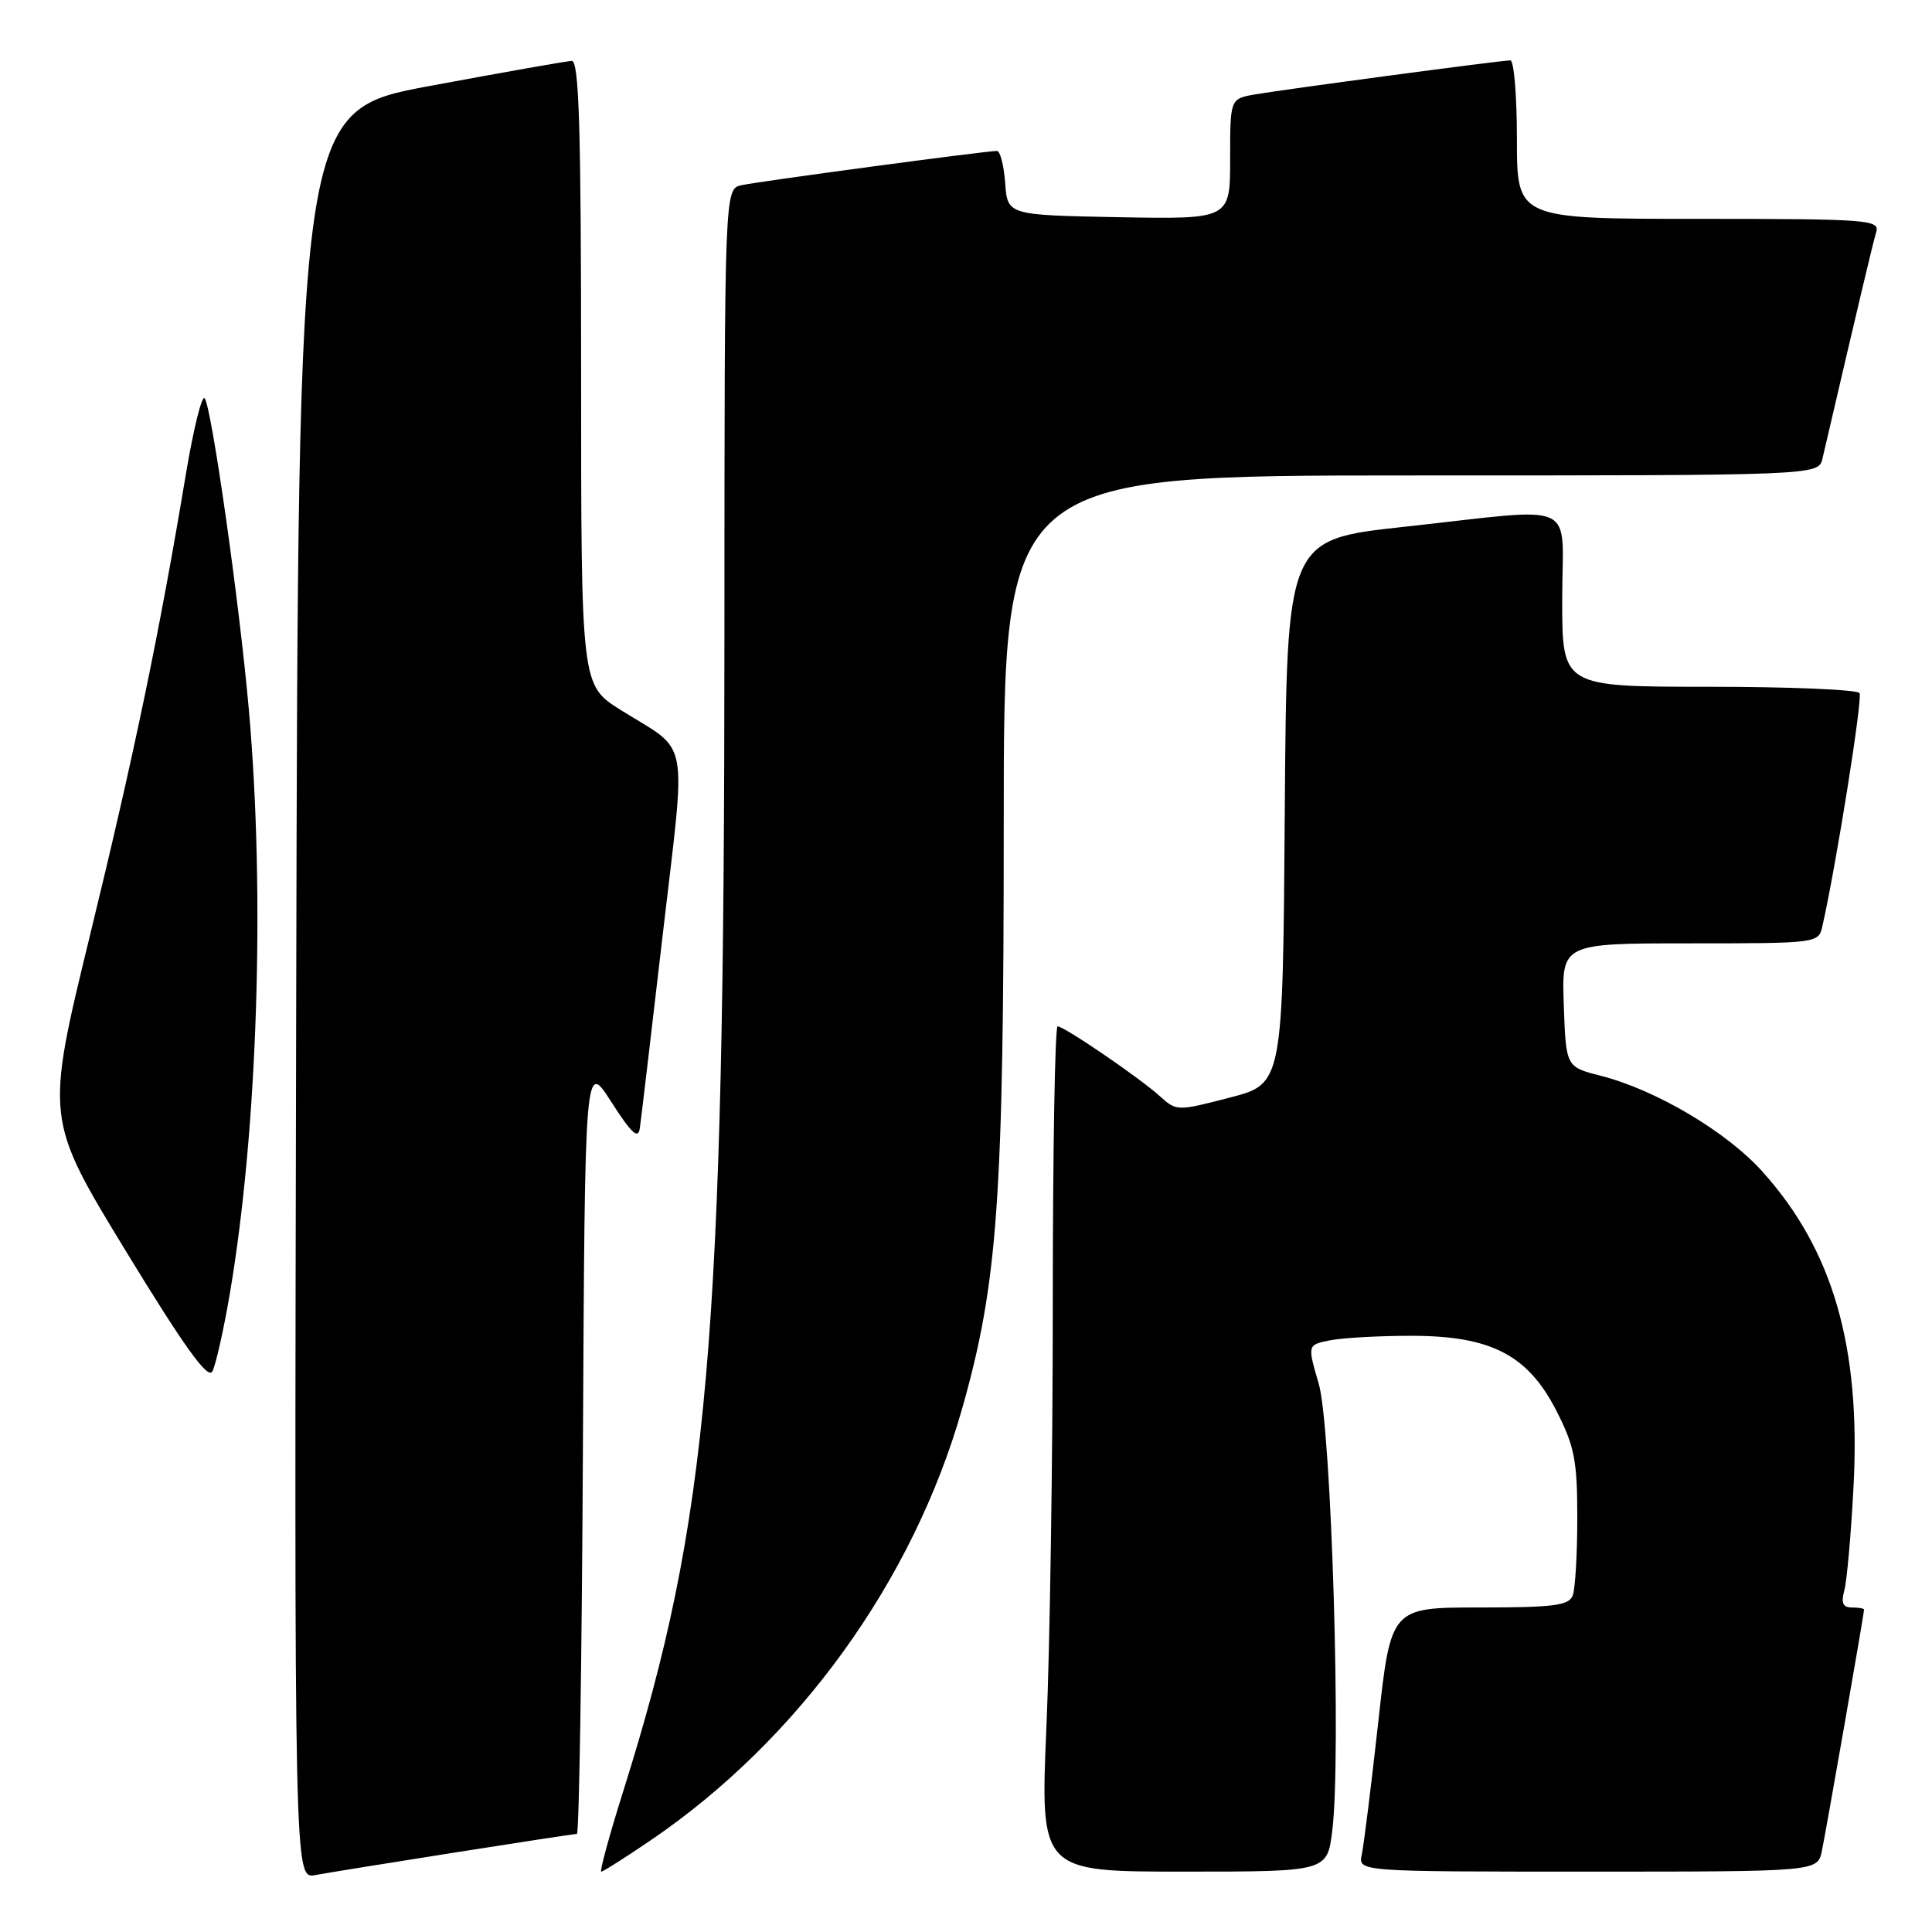 <?xml version="1.0" encoding="UTF-8" standalone="no"?>
<!DOCTYPE svg PUBLIC "-//W3C//DTD SVG 1.1//EN" "http://www.w3.org/Graphics/SVG/1.1/DTD/svg11.dtd" >
<svg xmlns="http://www.w3.org/2000/svg" xmlns:xlink="http://www.w3.org/1999/xlink" version="1.1" viewBox="0 0 256 256">
 <g >
 <path fill="currentColor"
d=" M 60.20 245.48 C 68.83 244.12 76.14 243.00 76.44 243.00 C 76.74 243.00 77.10 219.95 77.24 191.77 C 77.50 140.54 77.50 140.54 81.00 146.01 C 83.68 150.19 84.57 151.01 84.78 149.49 C 84.94 148.39 86.31 136.80 87.83 123.72 C 90.95 96.89 91.51 99.87 82.25 94.08 C 77.00 90.79 77.00 90.79 77.00 49.40 C 77.00 16.91 76.73 8.01 75.75 8.07 C 75.06 8.10 66.62 9.59 57.00 11.38 C 39.50 14.62 39.50 14.62 39.25 131.79 C 38.99 248.95 38.99 248.95 41.75 248.46 C 43.26 248.18 51.56 246.84 60.20 245.48 Z  M 86.13 243.91 C 105.77 230.58 121.01 209.47 127.49 186.64 C 132.22 169.96 133.00 158.94 133.00 108.95 C 133.00 63.00 133.00 63.00 186.98 63.00 C 240.96 63.00 240.96 63.00 241.49 60.75 C 246.47 39.37 248.17 32.20 248.61 30.75 C 249.10 29.12 247.52 29.00 225.07 29.00 C 201.00 29.00 201.00 29.00 201.00 18.50 C 201.00 12.72 200.61 8.00 200.13 8.00 C 198.91 8.00 170.17 11.84 166.25 12.52 C 163.00 13.09 163.00 13.09 163.00 21.07 C 163.00 29.05 163.00 29.05 148.25 28.78 C 133.50 28.50 133.50 28.50 133.19 24.25 C 133.02 21.91 132.53 20.00 132.10 20.00 C 130.61 20.00 100.50 24.04 98.25 24.54 C 96.00 25.04 96.00 25.04 95.99 84.27 C 95.98 177.89 93.93 201.29 82.61 237.25 C 80.75 243.16 79.43 248.00 79.67 248.00 C 79.91 248.00 82.82 246.16 86.13 243.91 Z  M 176.53 242.59 C 177.75 232.88 176.42 189.08 174.74 183.35 C 173.23 178.20 173.23 178.20 176.24 177.60 C 177.90 177.27 182.72 177.00 186.97 177.00 C 197.57 177.00 202.45 179.52 206.25 186.97 C 208.63 191.63 209.00 193.54 209.00 201.10 C 209.00 205.90 208.73 210.55 208.39 211.42 C 207.89 212.74 205.83 213.00 196.05 213.00 C 184.30 213.00 184.30 213.00 182.62 228.25 C 181.69 236.64 180.71 244.51 180.44 245.75 C 179.96 248.00 179.96 248.00 210.40 248.00 C 240.84 248.00 240.84 248.00 241.41 245.25 C 241.98 242.51 247.00 213.80 247.00 213.28 C 247.00 213.12 246.27 213.00 245.38 213.00 C 244.19 213.00 243.93 212.41 244.38 210.75 C 244.72 209.51 245.27 203.32 245.60 197.00 C 246.58 178.44 242.88 165.64 233.52 155.23 C 228.76 149.94 219.41 144.41 212.09 142.54 C 207.50 141.37 207.50 141.37 207.21 133.19 C 206.92 125.00 206.92 125.00 223.94 125.00 C 240.77 125.00 240.97 124.98 241.47 122.75 C 243.30 114.68 246.83 92.53 246.40 91.84 C 246.12 91.38 237.13 91.00 226.44 91.00 C 207.00 91.00 207.00 91.00 207.00 79.50 C 207.00 66.02 209.65 67.24 186.00 69.81 C 170.50 71.50 170.50 71.50 170.24 107.56 C 169.98 143.62 169.98 143.62 162.94 145.44 C 156.01 147.24 155.88 147.24 153.71 145.27 C 151.01 142.82 141.02 136.00 140.14 136.00 C 139.79 136.00 139.50 152.54 139.50 172.75 C 139.50 192.96 139.12 218.16 138.66 228.75 C 137.83 248.00 137.83 248.00 156.84 248.00 C 175.86 248.00 175.86 248.00 176.53 242.59 Z  M 30.46 171.38 C 34.14 149.71 35.15 118.56 32.97 94.00 C 31.71 79.73 28.01 53.75 27.11 52.77 C 26.74 52.36 25.63 56.86 24.64 62.77 C 21.13 83.84 17.80 99.85 11.94 123.87 C 6.00 148.25 6.00 148.25 16.65 165.73 C 24.38 178.41 27.53 182.80 28.13 181.73 C 28.58 180.92 29.63 176.26 30.46 171.38 Z "/>
</g>
</svg>